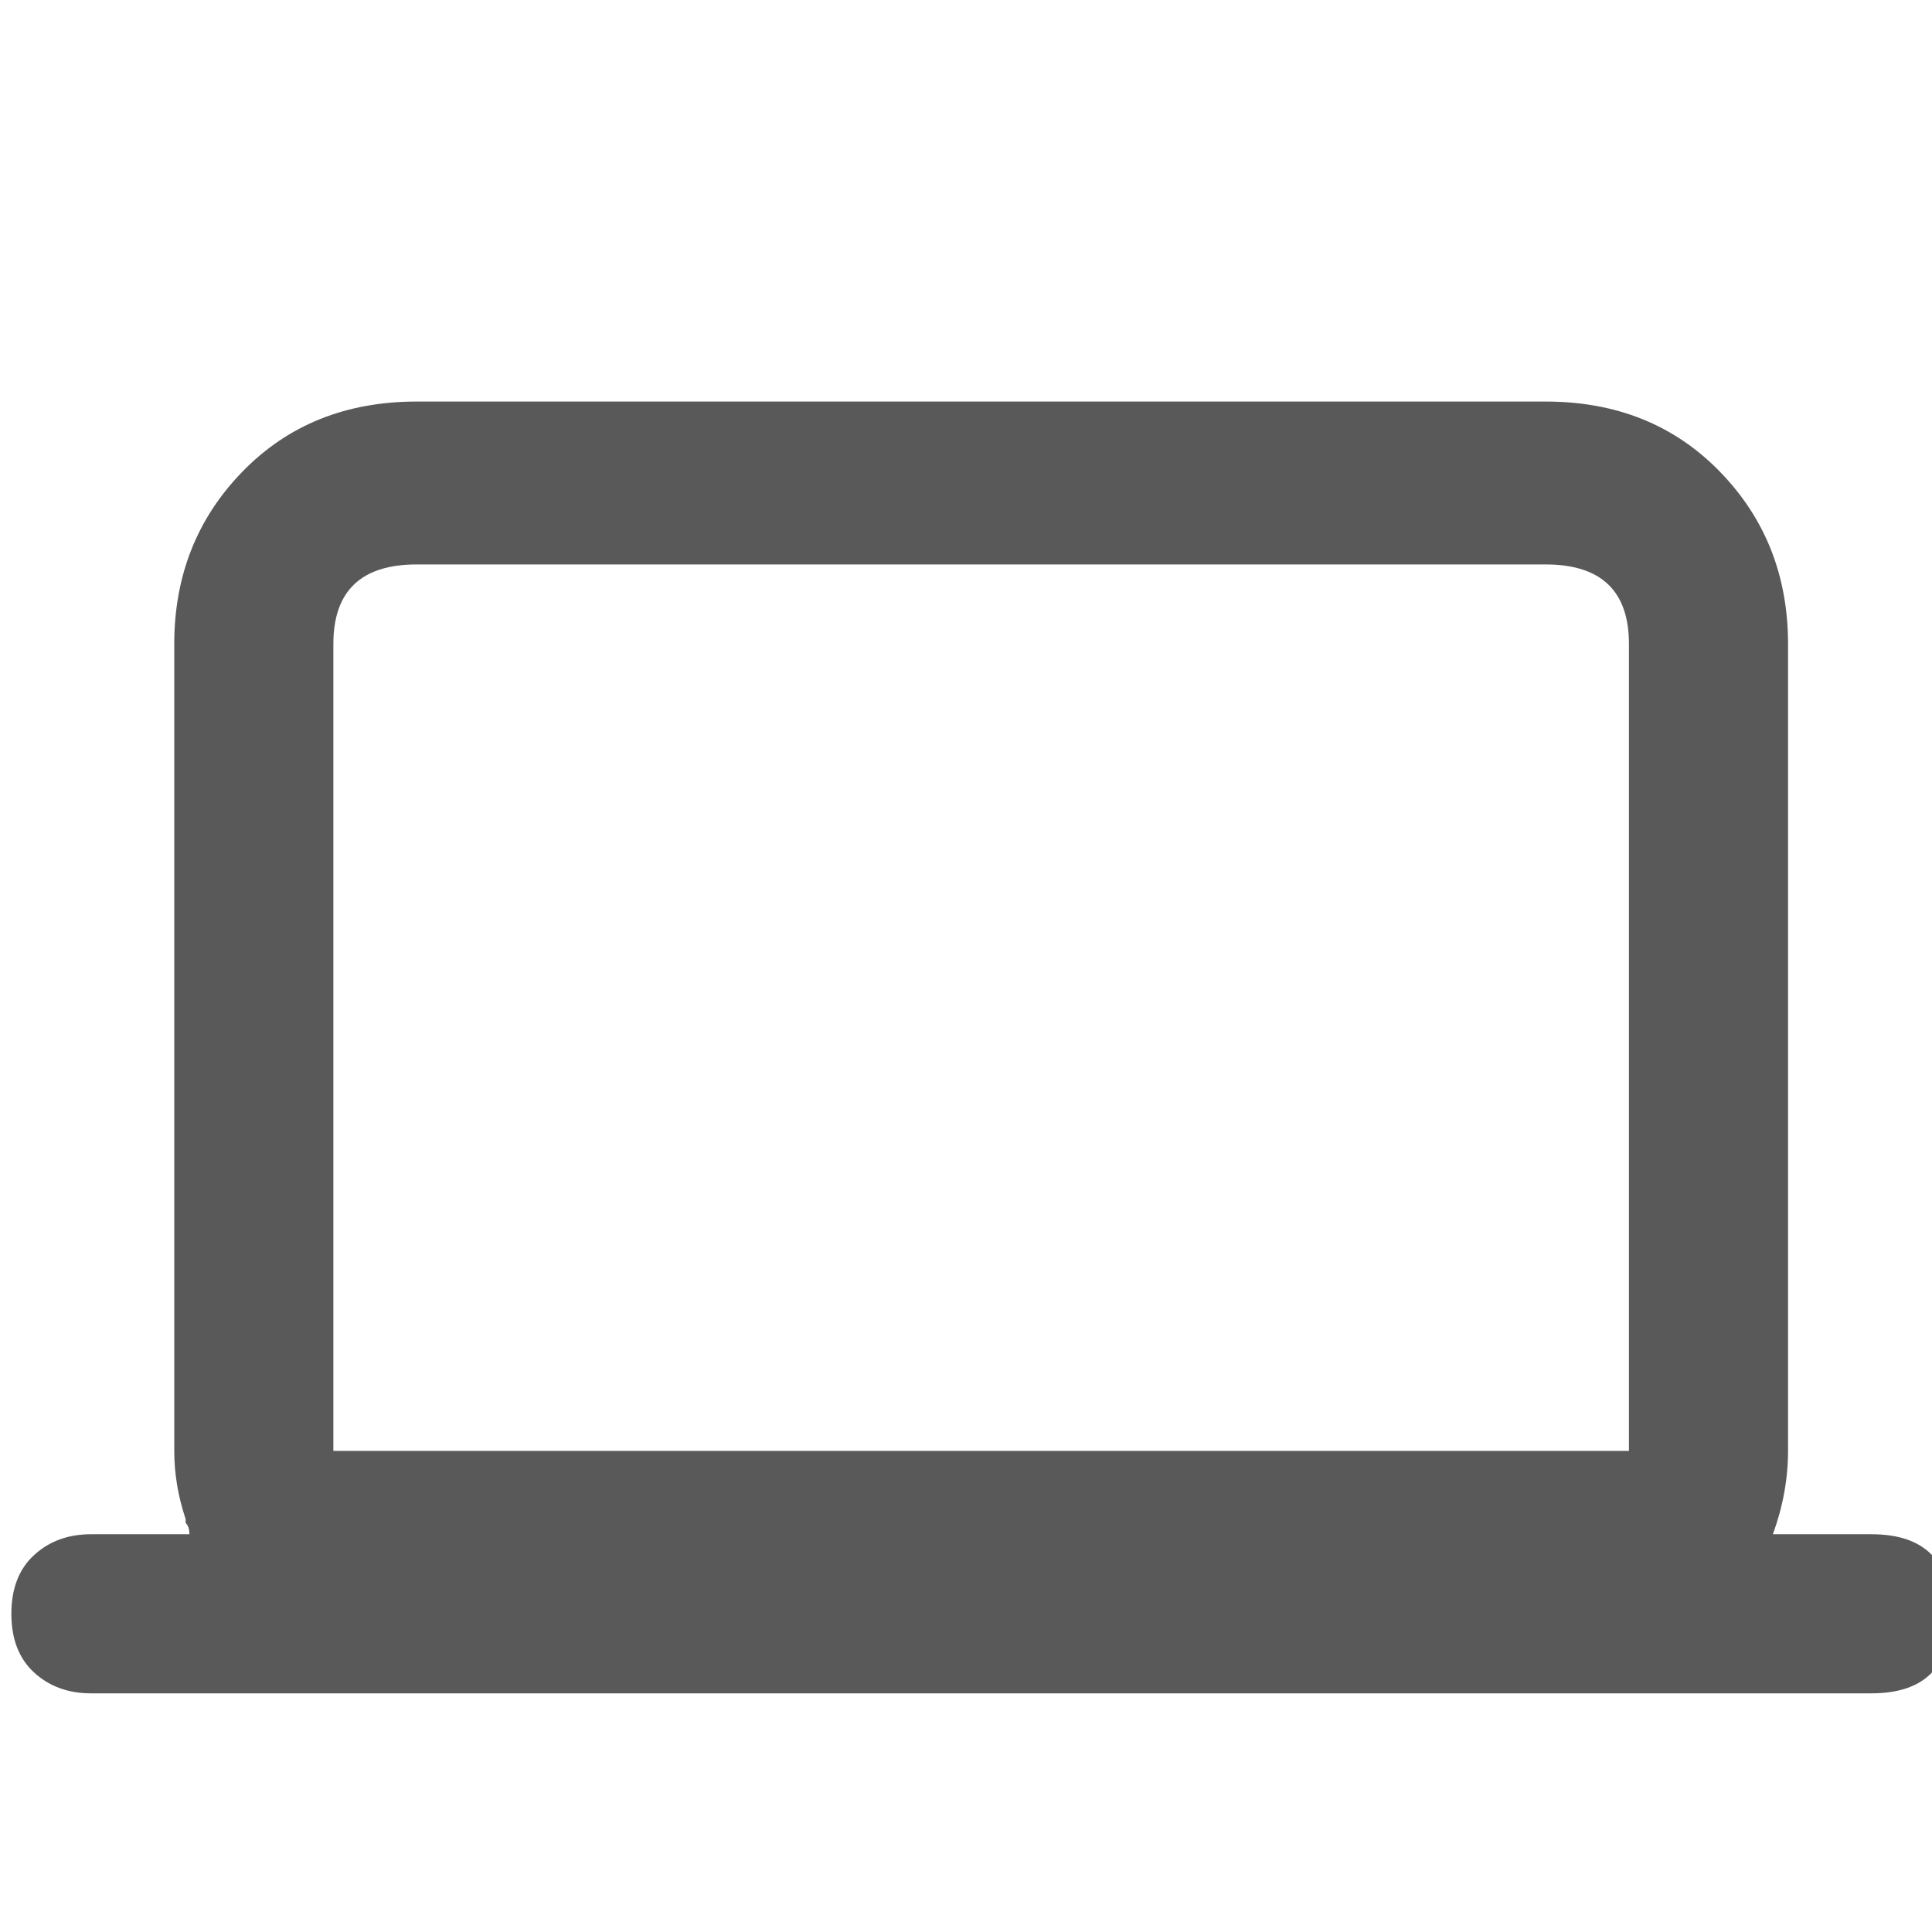 <svg xmlns="http://www.w3.org/2000/svg" version="1.1" xmlns:xlink="http://www.w3.org/1999/xlink" viewBox="0 0 510 510" preserveAspectRatio="xMidYMid">
                    <defs><style>.cls-1{fill:#595959;}</style></defs>
                    <title>laptop</title>
                    <g id="Layer_2" data-name="Layer 2"><g id="laptop">
                    <path class="cls-1" d="M494 405q21 0 21 21t-21 21H24q-9 0-15-5.5T3 426t6-15.5 15-5.5h26q0-2-1-3v-1q-3-9-3-18V170q0-27 18-45.5t46-18.5h298q28 0 46 18.5t18 45.5v213q0 11-4 22h26zM88 383h342V170q0-21-22-21H110q-22 0-22 21v213z"></path>
                    </g></g>
                    </svg>
